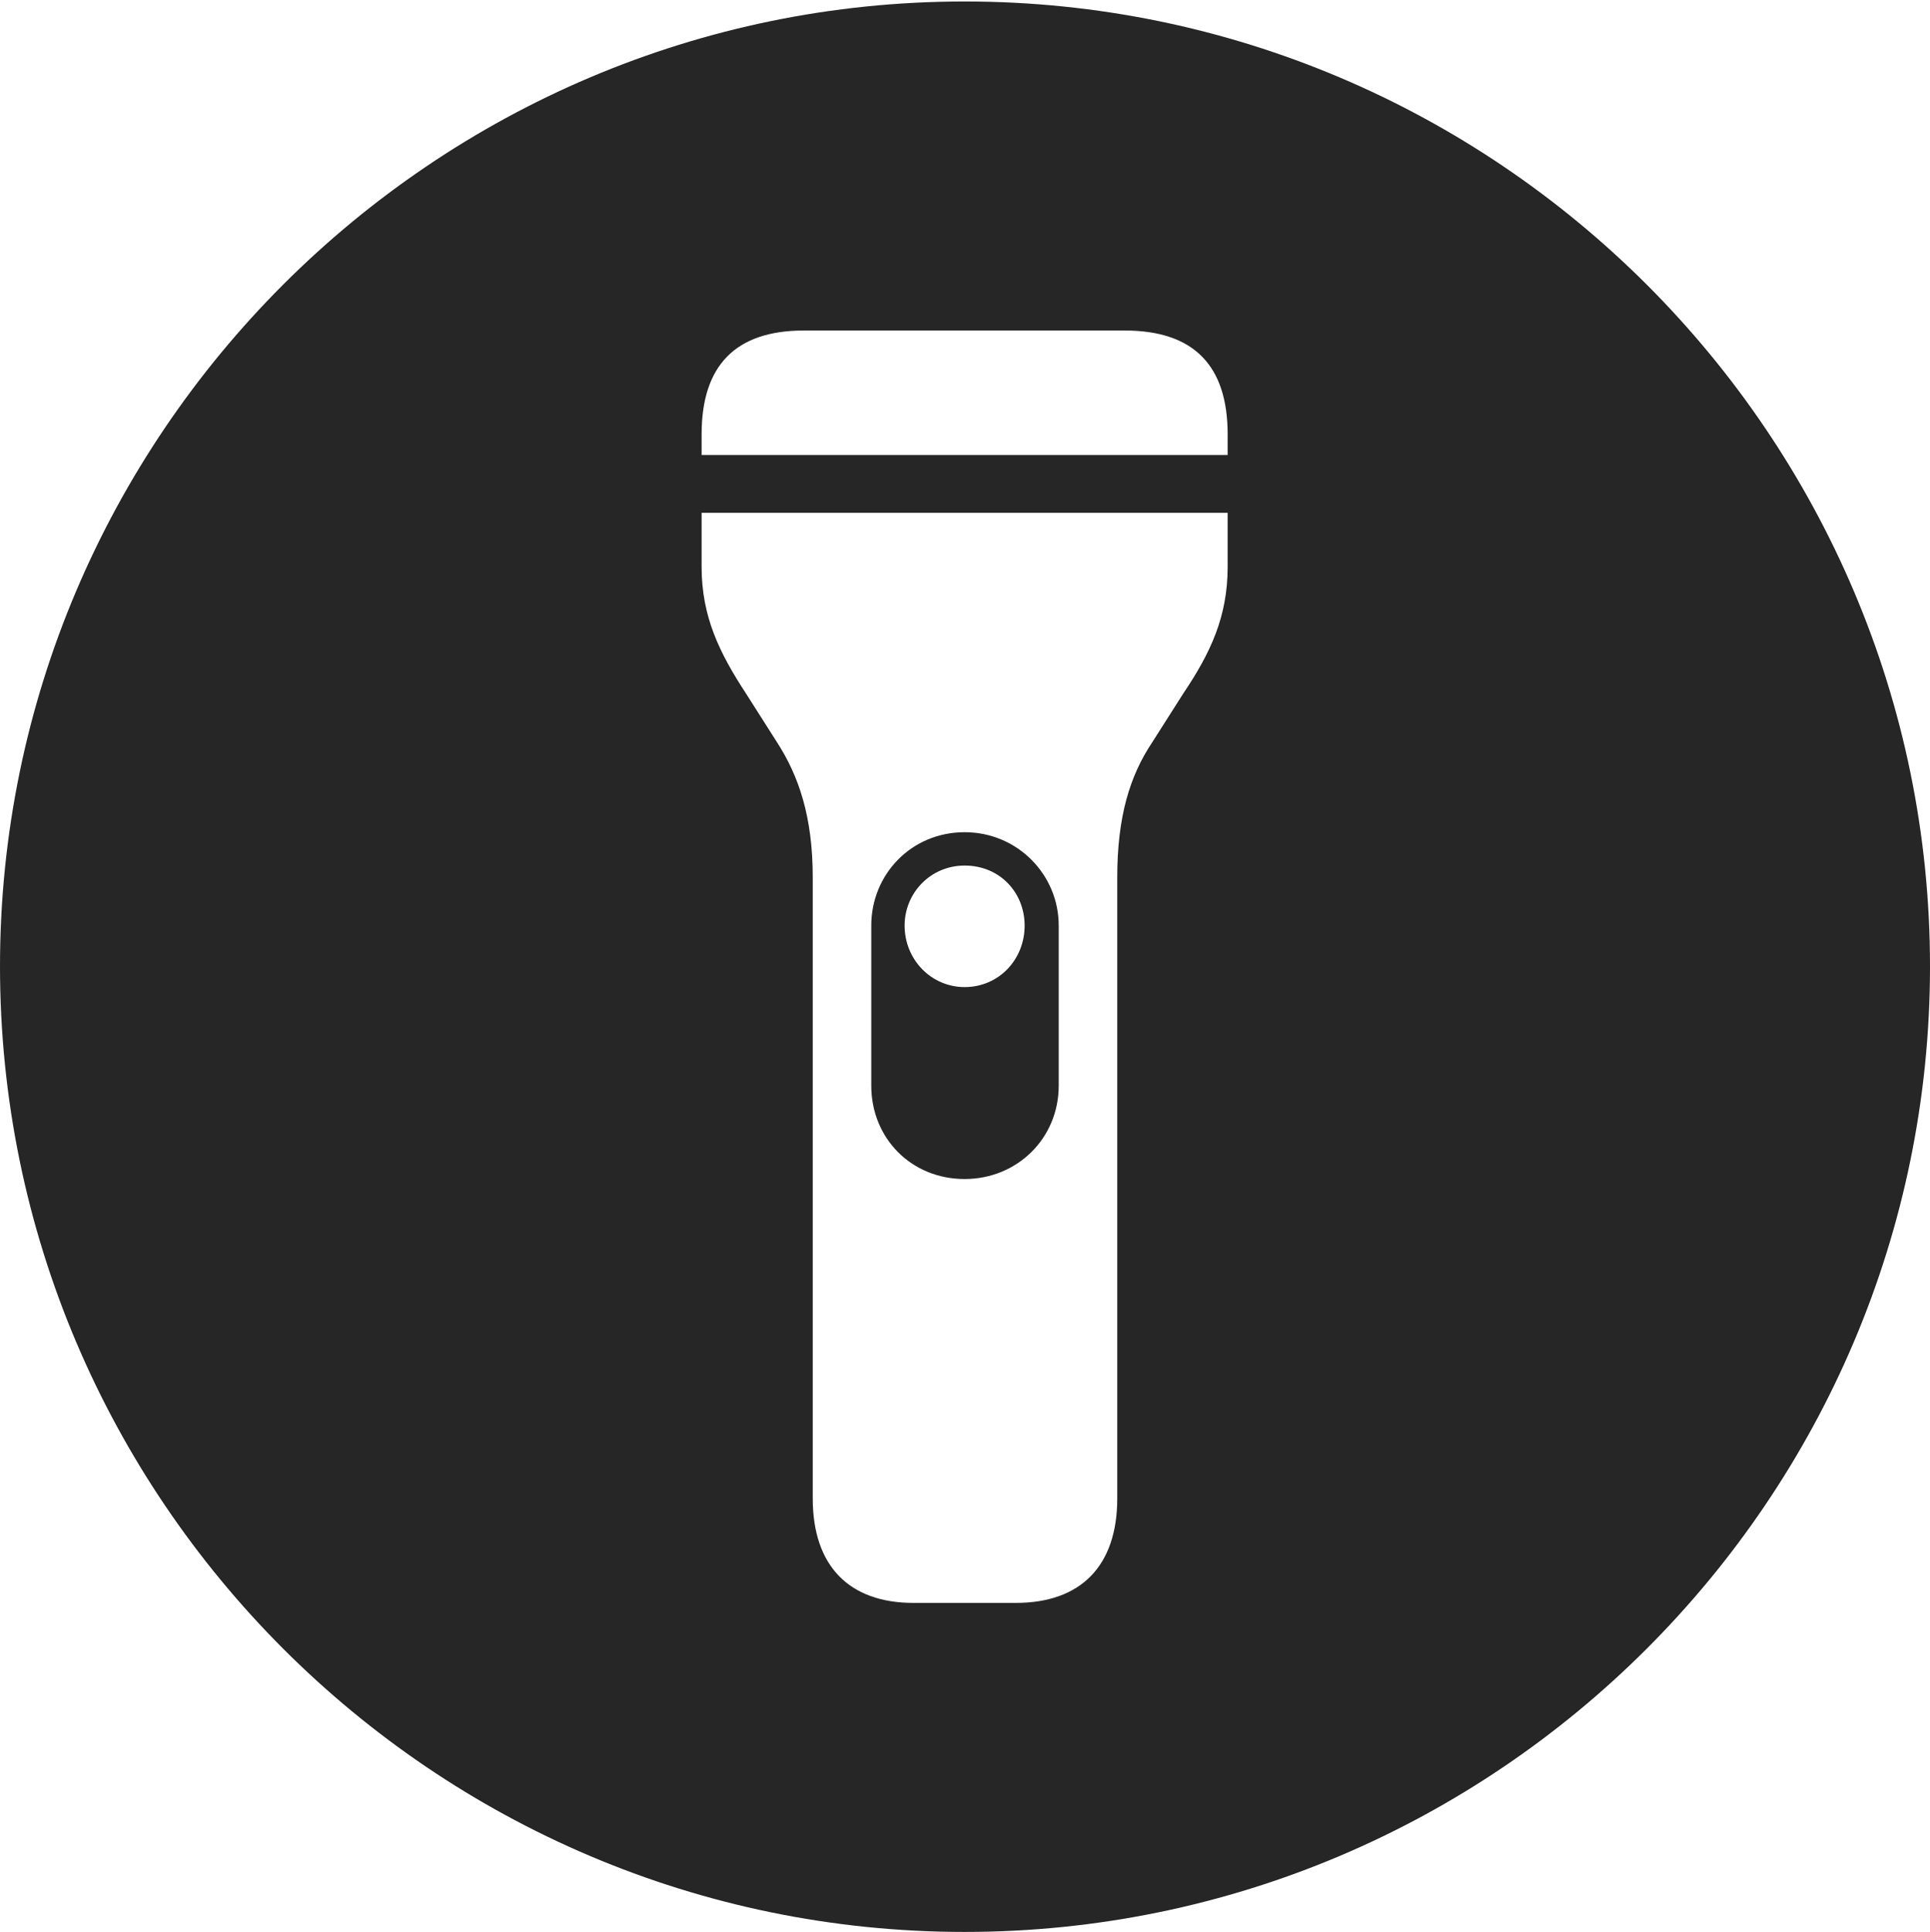 <?xml version="1.0" encoding="UTF-8"?>
<!--Generator: Apple Native CoreSVG 326-->
<!DOCTYPE svg
PUBLIC "-//W3C//DTD SVG 1.1//EN"
       "http://www.w3.org/Graphics/SVG/1.1/DTD/svg11.dtd">
<svg version="1.1" xmlns="http://www.w3.org/2000/svg" xmlns:xlink="http://www.w3.org/1999/xlink" viewBox="0 0 651.25 651.75">
 <g>
  <rect height="651.75" opacity="0" width="651.25" x="0" y="0"/>
  <path d="M651.25 326C651.25 505.5 505 651.75 325.5 651.75C146.25 651.75 0 505.5 0 326C0 146.75 146.25 0.5 325.5 0.5C505 0.5 651.25 146.75 651.25 326ZM236.75 173L236.75 191.25C236.75 208 242.75 220.25 251.75 234L262.25 250.5C269.5 261.75 274.25 275.5 274.25 296L274.25 505.5C274.25 528.25 286.5 540.75 308.25 540.75L342.75 540.75C364.75 540.75 377 528.25 377 505.5L377 296C377 275.5 381.25 261.75 388.75 250.5L399.25 234C408.5 220.25 414.25 208 414.25 191.25L414.25 173ZM357.25 312.25L357.25 366.25C357.25 384 343.25 397.75 325.5 397.75C307.5 397.75 294 384 294 366.25L294 312.25C294 295 307.5 280.75 325.5 280.75C343.25 280.75 357.25 295 357.25 312.25ZM305.25 312.25C305.25 323.75 314.25 333 325.5 333C337 333 345.75 323.75 345.75 312.25C345.75 301.25 337.5 292 325.5 292C314 292 305.25 301.25 305.25 312.25ZM271.25 111.5C248.25 111.5 236.75 123.25 236.75 146.5L236.75 153.5L414.25 153.5L414.25 146.5C414.25 123.25 402.75 111.5 379.5 111.5Z" fill="black" fill-opacity="0.85"/>
 </g>
</svg>
